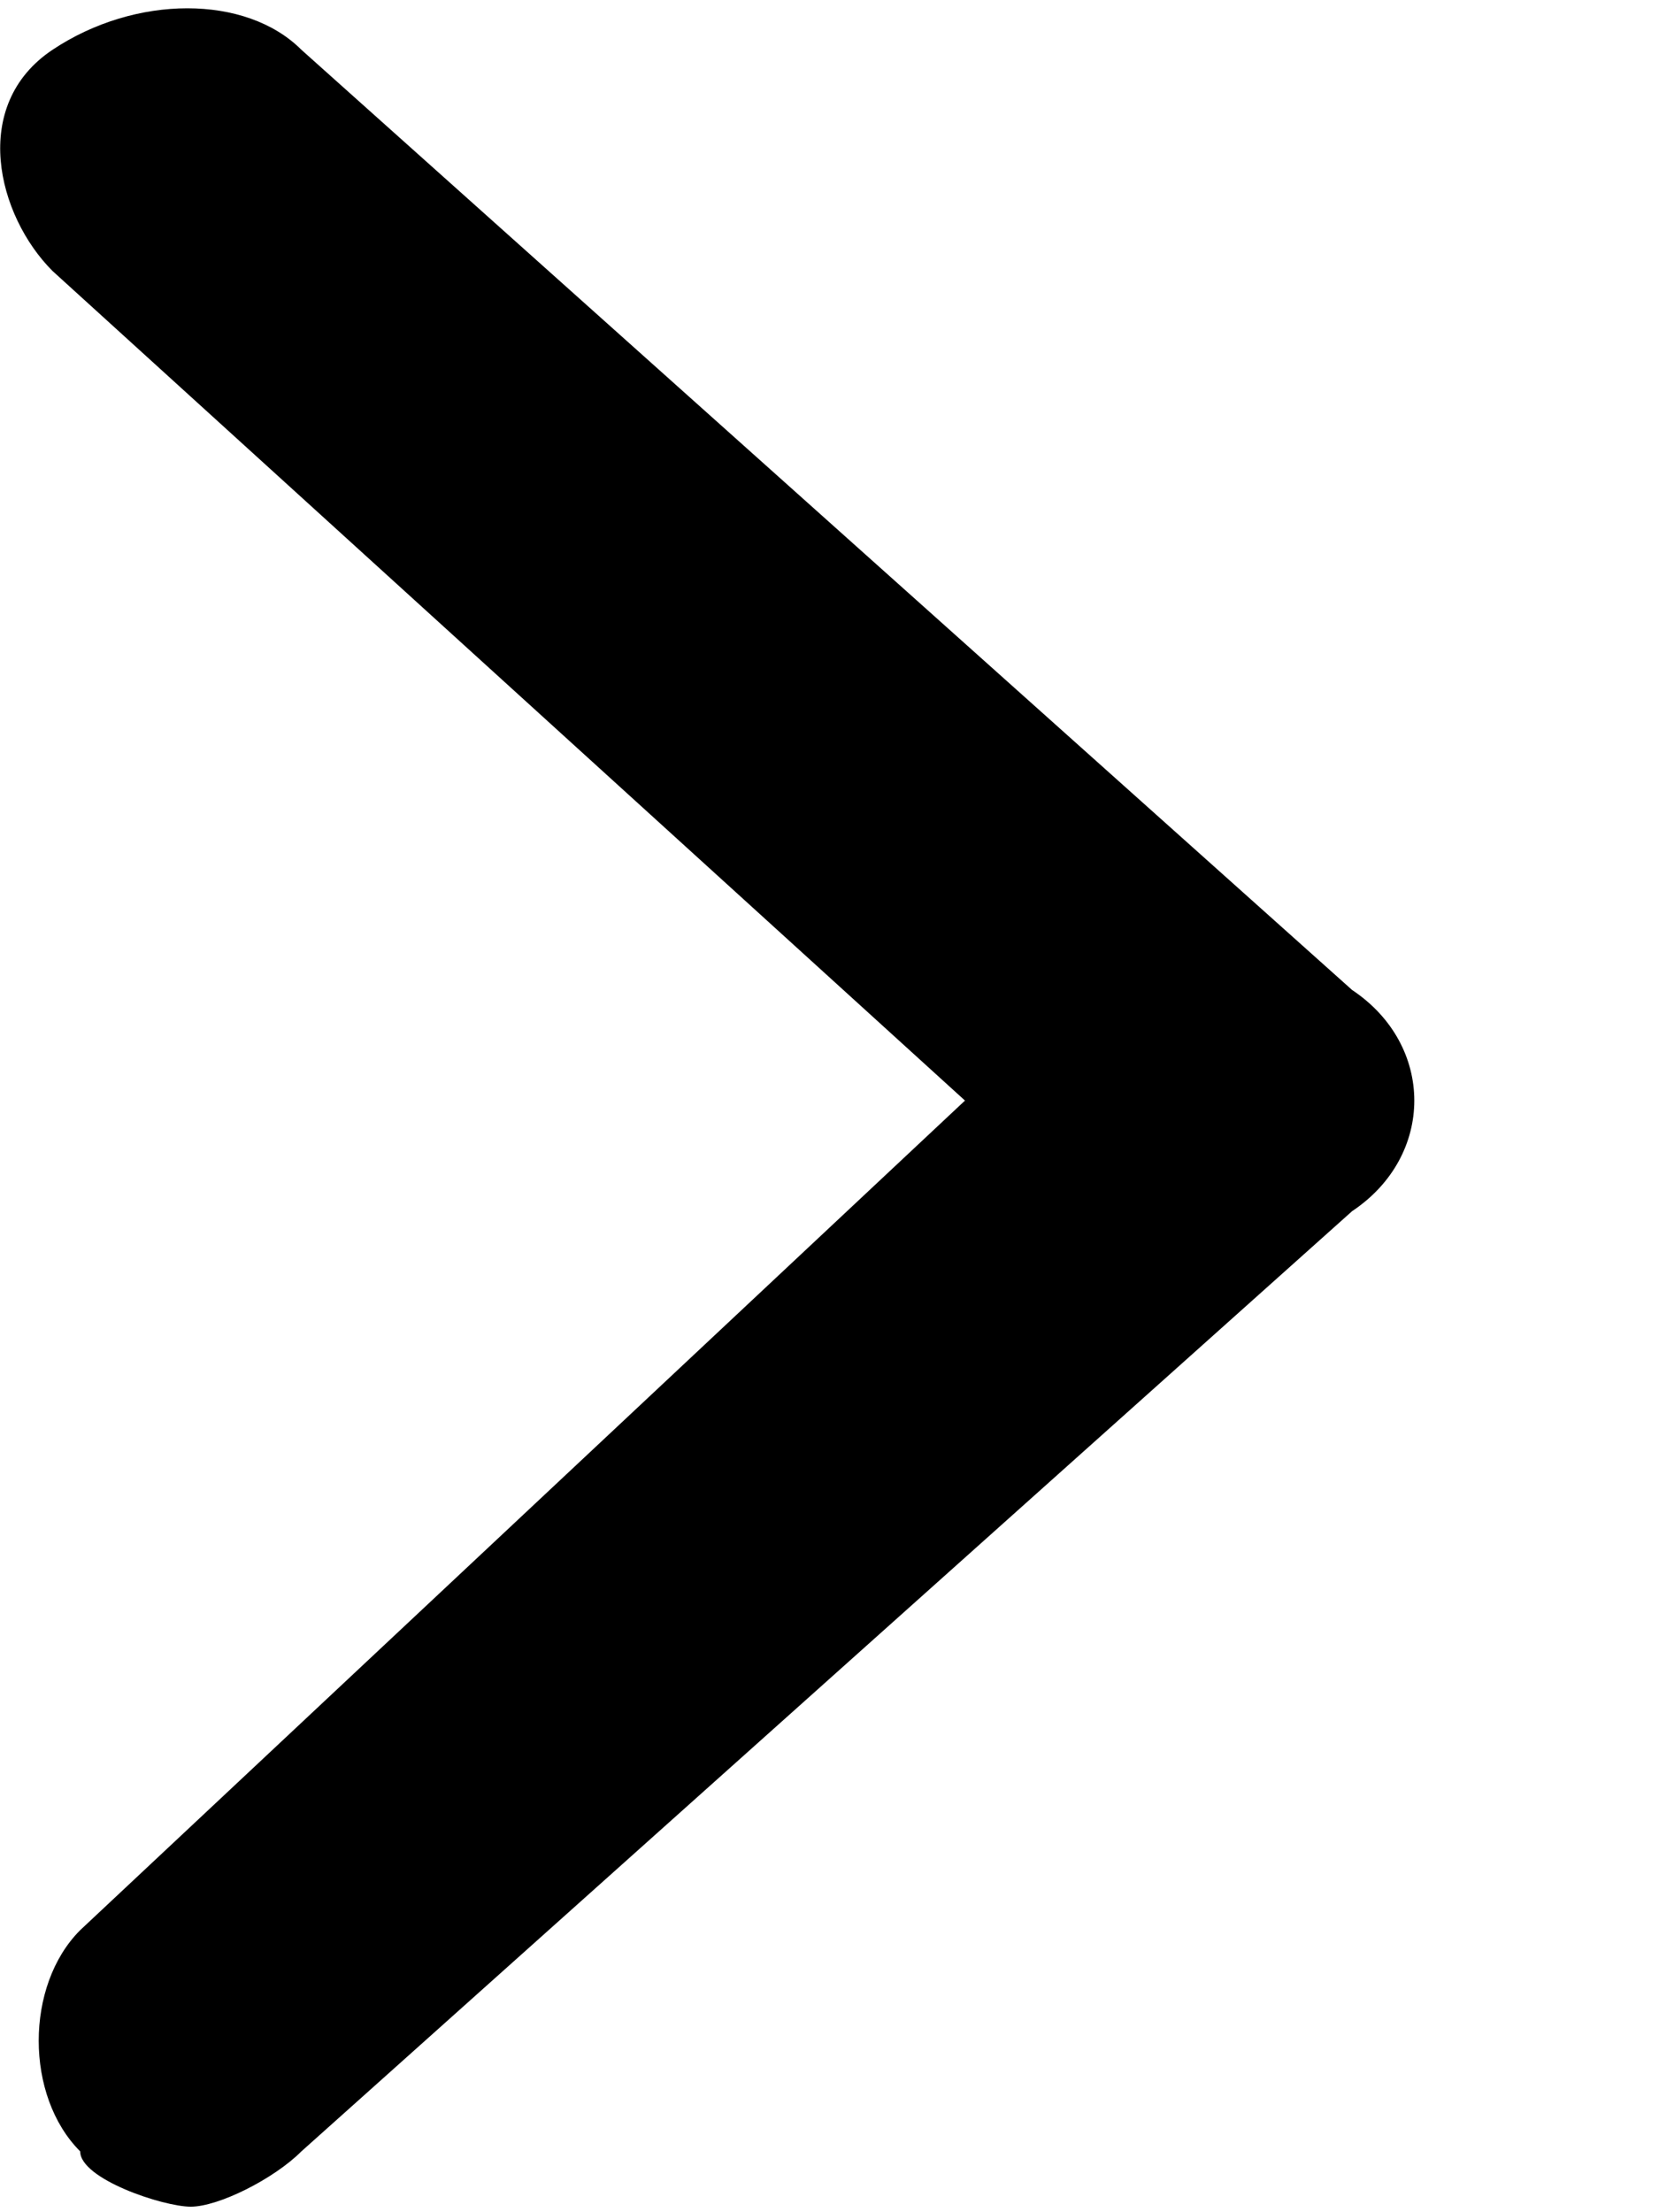 <svg width="6" height="8" fill="none" xmlns="http://www.w3.org/2000/svg"><path d="M4.89 3.58 1.09.18c-.2-.2-.6-.2-.9 0-.3.2-.2.6 0 .8l3.3 3-3.2 3c-.2.2-.2.6 0 .8 0 .1.3.2.4.2.1 0 .3-.1.4-.2l3.8-3.4c.3-.2.3-.6 0-.8Z" fill="#000"/></svg>